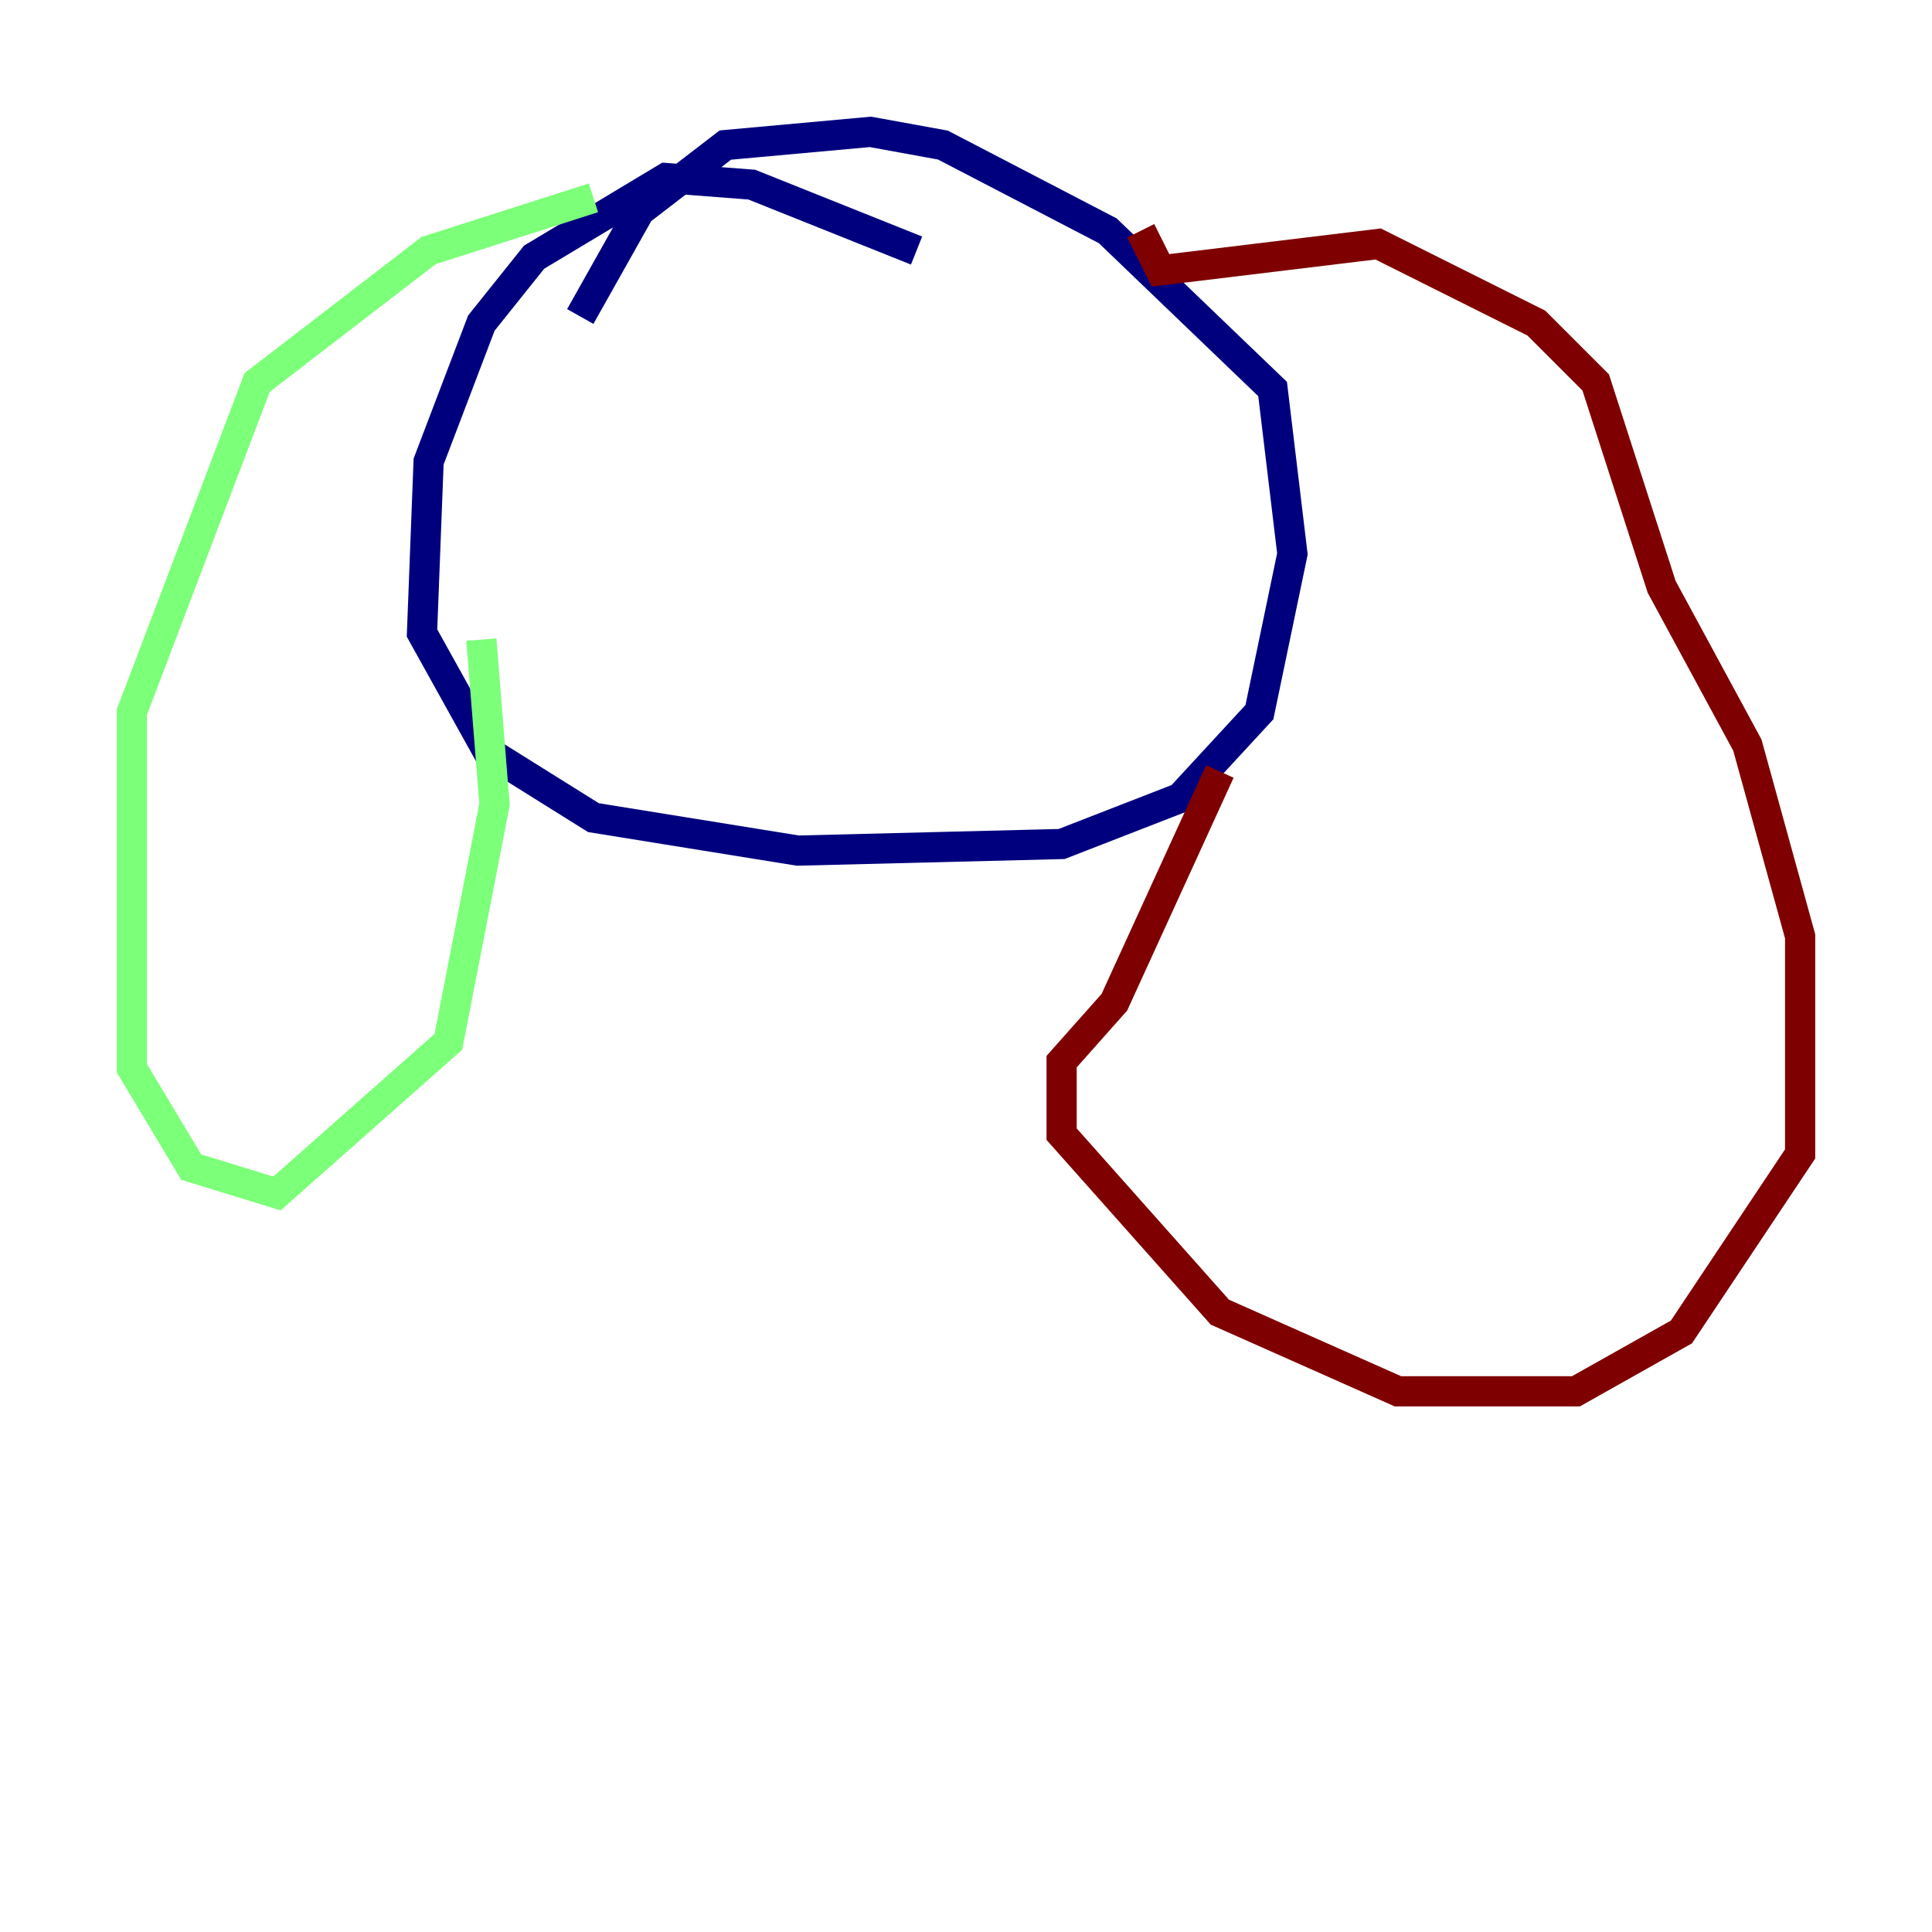 <?xml version="1.0" encoding="utf-8" ?>
<svg baseProfile="tiny" height="128" version="1.2" viewBox="0,0,128,128" width="128" xmlns="http://www.w3.org/2000/svg" xmlns:ev="http://www.w3.org/2001/xml-events" xmlns:xlink="http://www.w3.org/1999/xlink"><defs /><polyline fill="none" points="60.724,16.601 49.802,12.232 44.123,11.795 35.386,17.038 31.891,21.406 28.396,30.58 27.959,41.939 32.328,49.802 39.317,54.171 52.86,56.355 70.335,55.918 78.198,52.86 83.44,47.181 85.625,36.696 84.314,25.775 73.392,15.29 62.471,9.611 57.666,8.737 48.055,9.611 42.375,13.979 38.444,20.969" stroke="#00007f" stroke-width="2" /><polyline fill="none" points="39.317,13.106 28.396,16.601 17.038,25.338 8.737,47.181 8.737,70.771 12.669,77.324 18.348,79.072 29.706,69.024 32.764,53.297 31.891,42.375" stroke="#7cff79" stroke-width="2" /><polyline fill="none" points="75.577,15.29 76.887,17.911 91.304,16.164 101.788,21.406 105.72,25.338 110.089,38.88 115.768,49.365 119.263,62.034 119.263,76.451 111.399,88.246 104.41,92.177 92.614,92.177 80.819,86.935 70.335,75.14 70.335,70.335 73.829,66.403 80.819,51.113" stroke="#7f0000" stroke-width="2" /></svg>